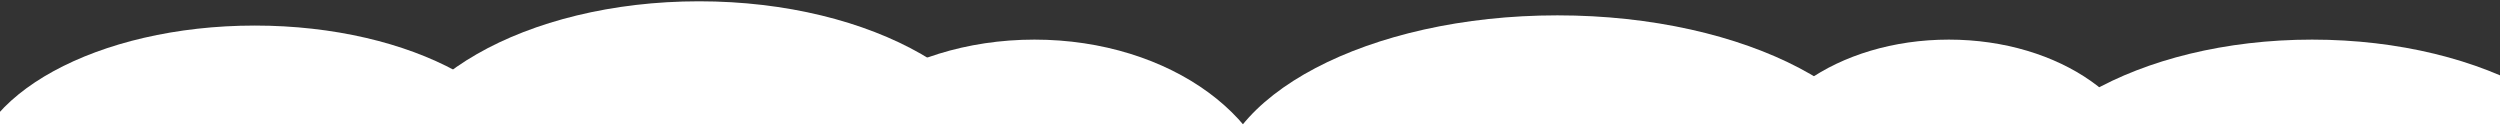 <svg width="1920" height="106" viewBox="0 0 1920 106" fill="none" xmlns="http://www.w3.org/2000/svg">
<rect x="0" y="0" width="1920" height="106" fill="#333333" stroke="none"/>
<g clip-path="url(#clip0_459_1933)">
<ellipse cx="195.712" cy="139.287" rx="218.712" ry="119.654" fill="white"/>
<ellipse cx="536.911" cy="139.288" rx="241.269" ry="138.288" fill="white"/>
<ellipse cx="1775.73" cy="168.712" rx="241.269" ry="138.288" fill="white"/>
<ellipse cx="794.474" cy="168.712" rx="188.798" ry="138.288" fill="white"/>
<ellipse cx="1496.7" cy="139.289" rx="154.471" ry="108.865" fill="white"/>
<ellipse cx="1196.1" cy="150.077" rx="262.846" ry="138.288" fill="white"/>
</g>
<defs>
<clipPath id="clip0_459_1933">
<rect width="1920" height="106" fill="white"/>
</clipPath>
</defs>
</svg>
